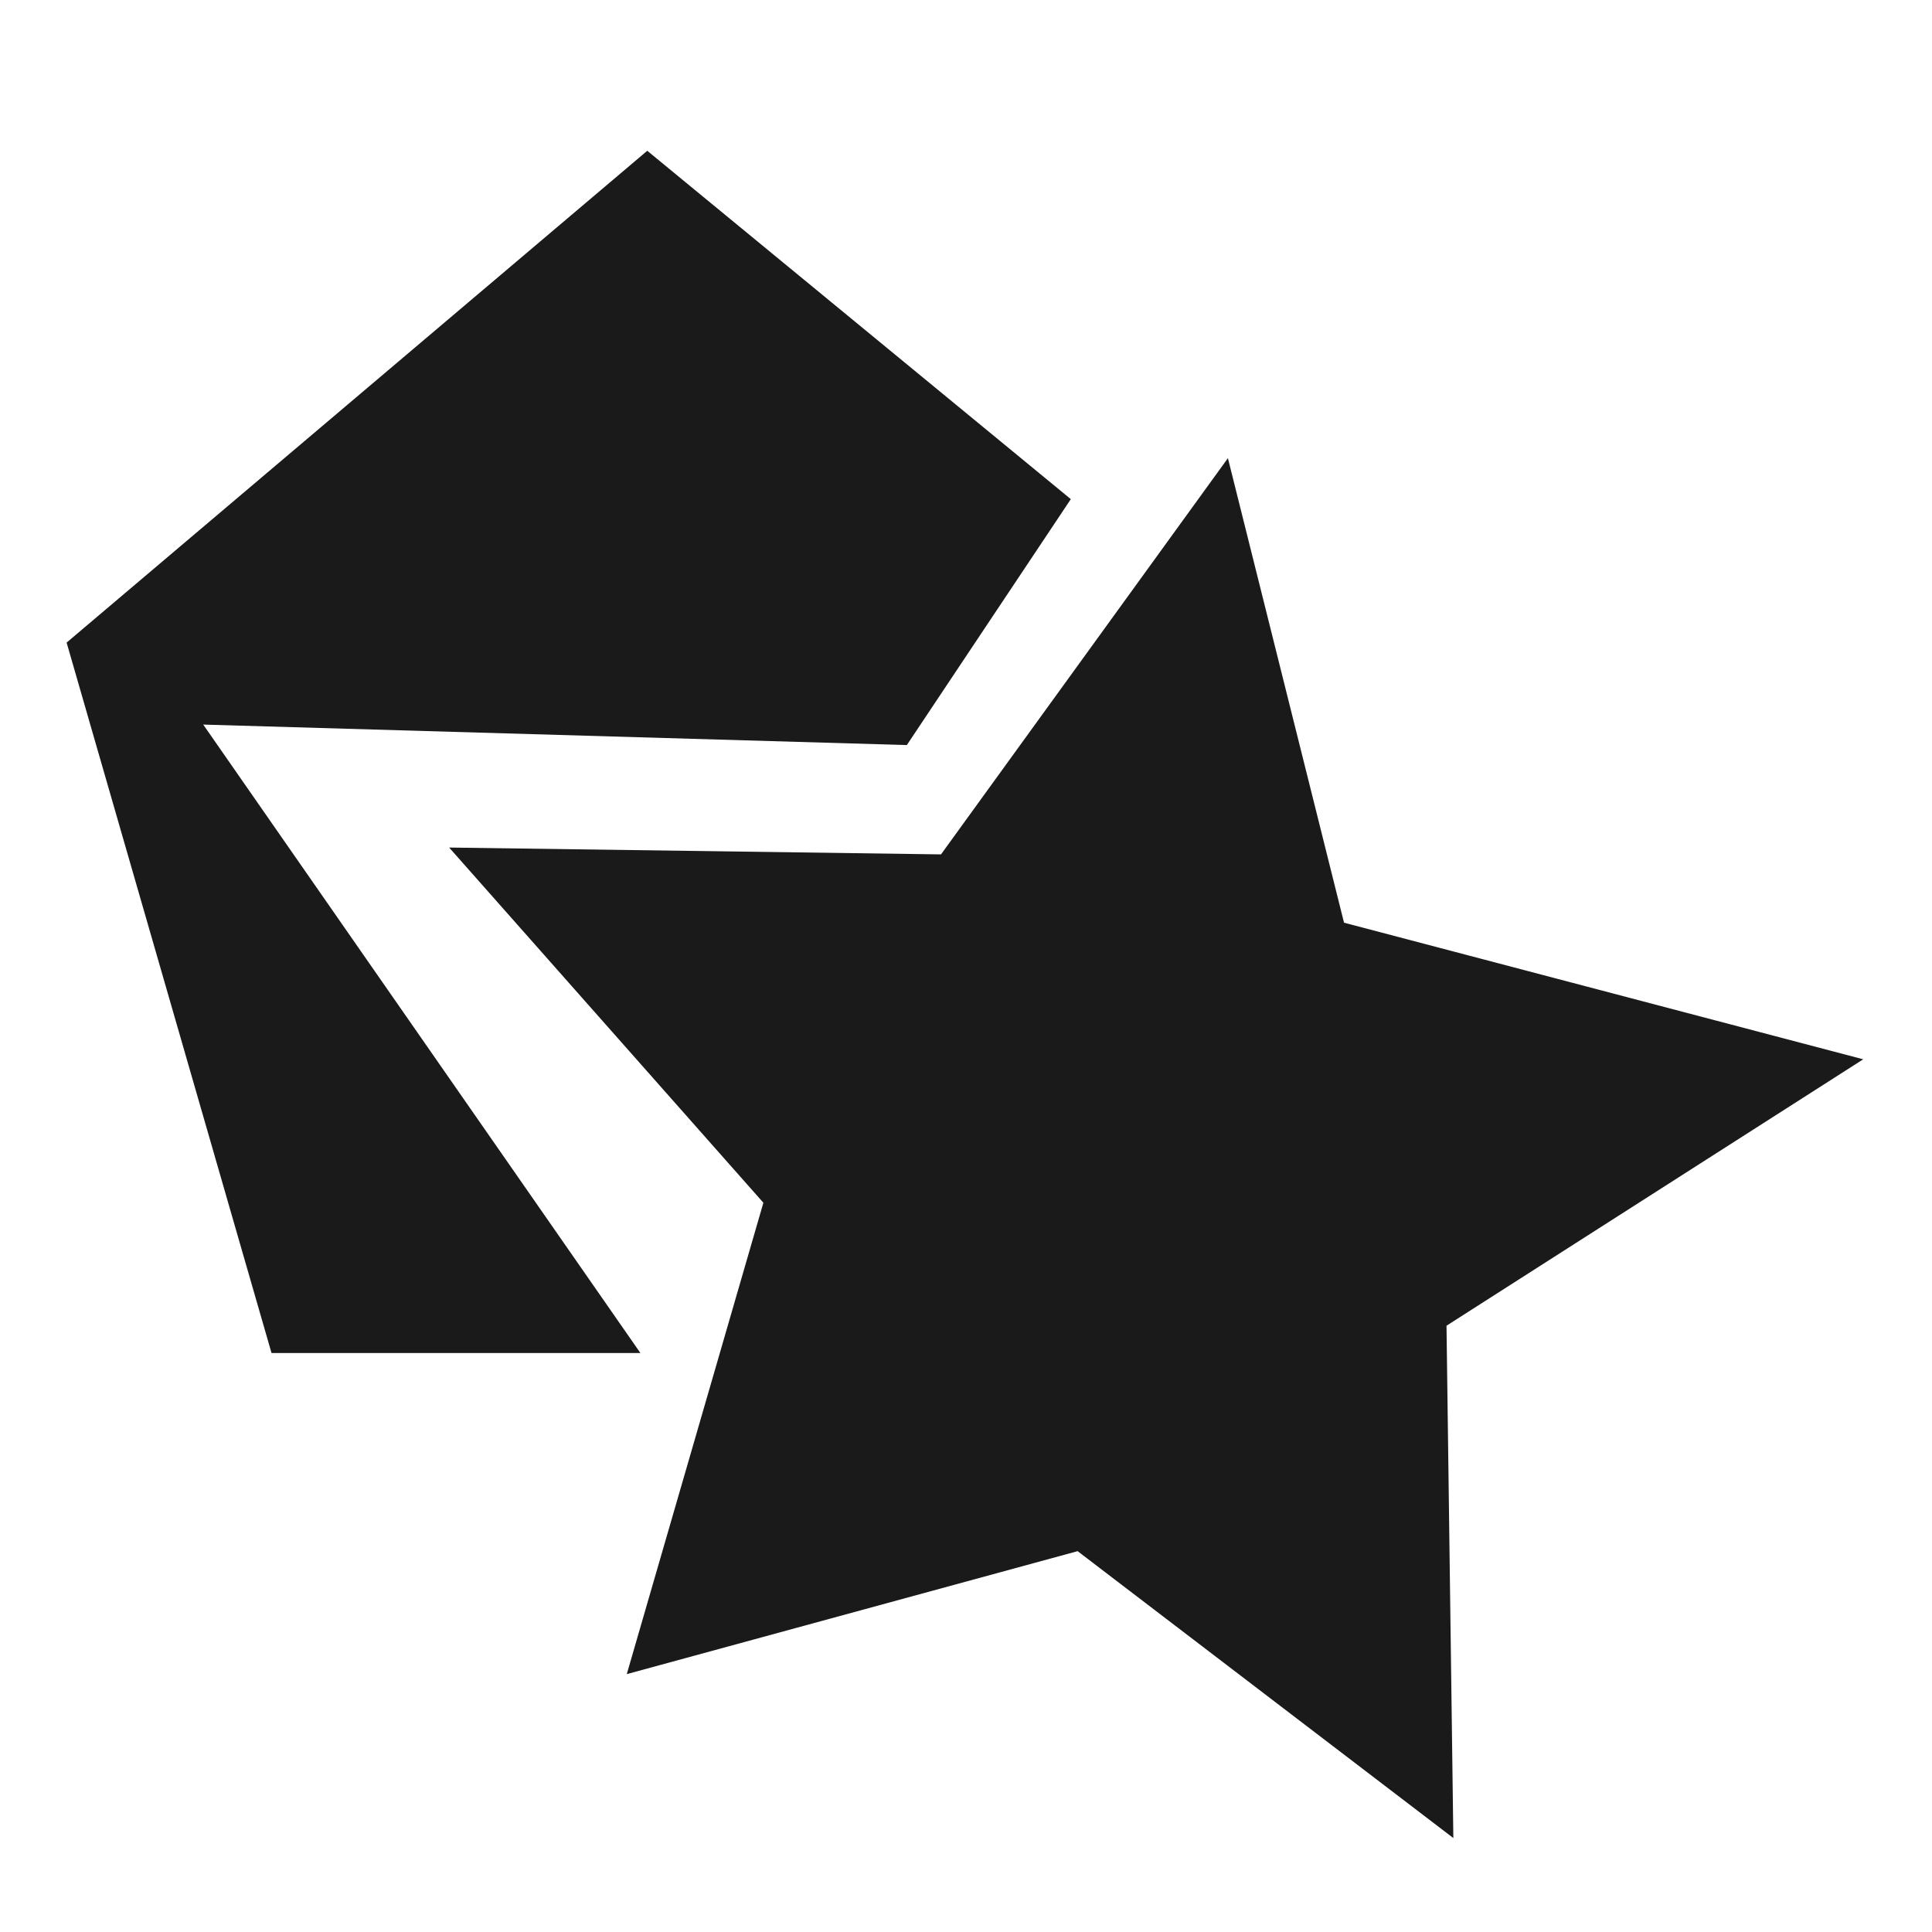 <?xml version="1.0" encoding="UTF-8" standalone="no"?>
<!-- Created with Inkscape (http://www.inkscape.org/) -->

<svg
   xmlns:dc="http://purl.org/dc/elements/1.1/"
   xmlns:cc="http://creativecommons.org/ns#"
   xmlns:rdf="http://www.w3.org/1999/02/22-rdf-syntax-ns#"
   xmlns:svg="http://www.w3.org/2000/svg"
   xmlns="http://www.w3.org/2000/svg"
   xmlns:sodipodi="http://sodipodi.sourceforge.net/DTD/sodipodi-0.dtd"
   xmlns:inkscape="http://www.inkscape.org/namespaces/inkscape"
   version="1.1"
   id="svg2"
   width="48"
   height="48"
   viewBox="0 0 48 48"
   sodipodi:docname="draw-polygon-star.svg"
   inkscape:version="0.92.3 (2405546, 2018-03-11)">
  <defs
     id="defs6" />
  <sodipodi:namedview
     pagecolor="#ffffff"
     bordercolor="#666666"
     borderopacity="1"
     objecttolerance="10"
     gridtolerance="10"
     guidetolerance="10"
     inkscape:pageopacity="0"
     inkscape:pageshadow="2"
     inkscape:window-width="1366"
     inkscape:window-height="690"
     id="namedview4"
     showgrid="false"
     inkscape:zoom="0.73650877"
     inkscape:cx="-6.9771912"
     inkscape:cy="12"
     inkscape:window-x="0"
     inkscape:window-y="28"
     inkscape:window-maximized="1"
     inkscape:current-layer="svg2" />
  <path
     style="fill:#1a1a1a;fill-opacity:1;stroke:none;stroke-width:2px;stroke-linecap:butt;stroke-linejoin:miter;stroke-opacity:1"
     d="m 23.379,21.227 7.128,-9.844 2.885,11.541 12.899,3.394 -10.353,6.619 0.17,12.729 -9.335,-7.128 -11.201,3.055 3.394,-11.711 -7.807,-8.825 z"
     id="path817"
     inkscape:connector-curvature="0" />
  <path
     style="fill:#1a1a1a;fill-opacity:1;stroke:none;stroke-width:2px;stroke-linecap:butt;stroke-linejoin:miter;stroke-opacity:1"
     d="M 26.604,12.401 16.081,3.746 1.655,15.965 6.746,33.616 H 15.911 L 5.049,18.002 22.53,18.511 Z"
     id="path819"
     inkscape:connector-curvature="0"
     sodipodi:nodetypes="cccccccc" />
</svg>

